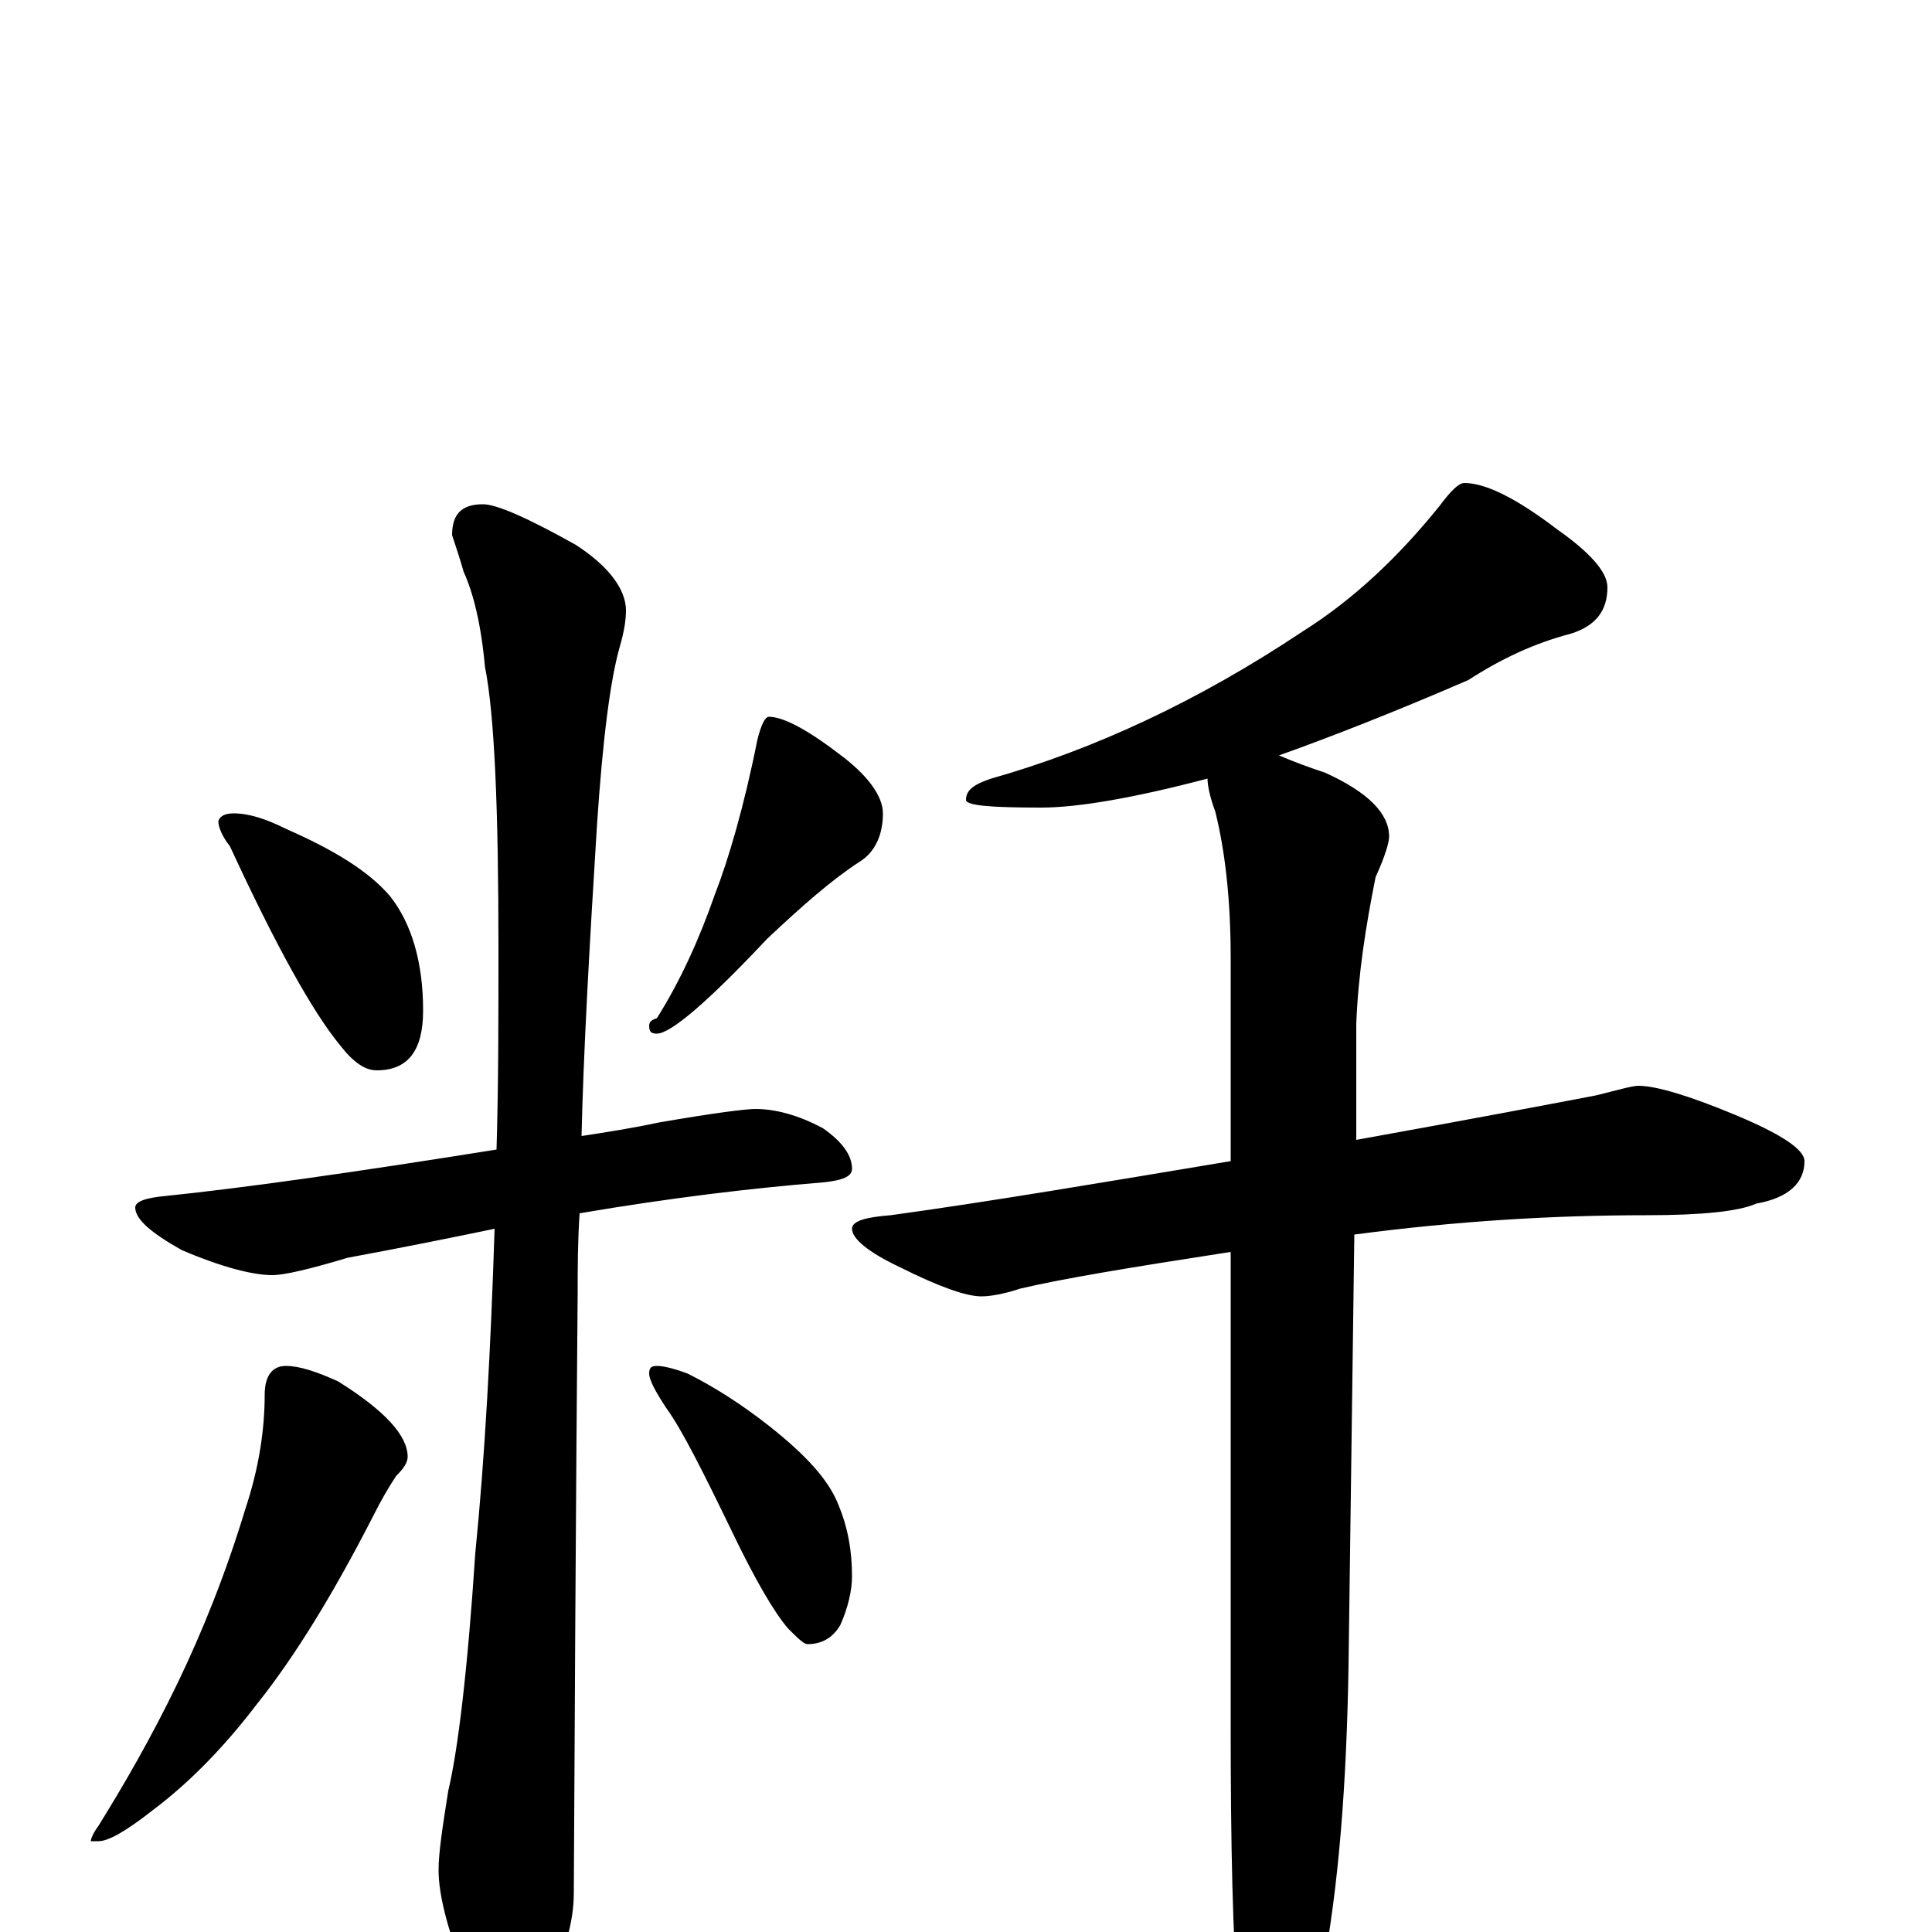 <?xml version="1.0" encoding="utf-8" ?>
<!DOCTYPE svg PUBLIC "-//W3C//DTD SVG 1.1//EN" "http://www.w3.org/Graphics/SVG/1.1/DTD/svg11.dtd">
<svg version="1.1" id="Layer_1" xmlns="http://www.w3.org/2000/svg" xmlns:xlink="http://www.w3.org/1999/xlink" x="0px" y="145px" width="1000px" height="1000px" viewBox="0 0 1000 1000" enable-background="new 0 0 1000 1000" xml:space="preserve">
<g id="Layer_1">
<path id="glyph" transform="matrix(1 0 0 -1 0 1000)" d="M121,579C129,579 138,576 148,571C173,560 191,549 202,536C213,522 219,502 219,477C219,456 211,446 195,446C189,446 183,450 176,459C162,476 143,510 119,562C115,567 113,572 113,575C114,578 117,579 121,579M398,629C405,629 417,623 434,610C449,599 457,588 457,579C457,568 453,559 445,554C431,545 415,531 397,514C366,481 347,465 340,465C337,465 336,466 336,469C336,471 337,472 340,473C352,492 362,514 370,537C377,555 385,582 392,617C394,625 396,629 398,629M391,426C401,426 413,423 426,416C436,409 441,402 441,395C441,391 436,389 426,388C389,385 347,380 300,372C299,357 299,343 299,331C299,330 298,226 297,20C297,5 292,-12 283,-29C276,-43 269,-50 262,-50C258,-50 252,-42 243,-27C232,-1 227,19 227,32C227,41 229,54 232,73C237,94 242,135 246,196C251,246 254,302 256,364C232,359 207,354 180,349C160,343 147,340 141,340C131,340 115,344 94,353C78,362 70,369 70,375C70,378 75,380 86,381C125,385 182,393 257,405C258,438 258,473 258,509C258,581 256,630 251,655C249,677 245,693 240,704C238,711 236,717 234,723C234,734 239,739 250,739C257,739 273,732 298,718C315,707 324,695 324,684C324,679 323,673 321,666C316,649 312,618 309,573C305,509 302,455 301,412C314,414 327,416 341,419C370,424 386,426 391,426M148,293C155,293 164,290 175,285C199,270 211,257 211,246C211,243 209,240 205,236C201,230 197,223 193,215C173,176 153,143 133,118C117,97 99,78 79,63C65,52 56,47 51,47l-4,0C47,48 48,51 51,55C64,76 78,100 92,129C105,156 117,186 127,219C134,240 137,260 137,278C137,288 141,293 148,293M340,293C343,293 348,292 356,289C370,282 384,273 398,262C417,247 429,234 434,221C439,209 441,197 441,184C441,177 439,168 435,159C431,152 425,149 418,149C416,149 413,152 408,157C401,165 391,182 379,207C364,238 353,260 345,271C339,280 336,286 336,289C336,292 337,293 340,293M758,750C769,750 785,742 806,726C823,714 832,704 832,696C832,684 826,676 813,672C794,667 777,659 760,648C723,632 690,619 662,609C669,606 677,603 686,600C708,590 719,579 719,567C719,564 717,557 712,546C707,521 703,496 702,470l0,-60C763,421 805,429 826,433C838,436 845,438 848,438C857,438 874,433 898,423C922,413 934,405 934,399C934,388 926,380 909,377C900,373 881,371 852,371C804,371 754,368 701,361l-3,-223C697,77 693,23 684,-23C675,-60 667,-78 660,-78C651,-78 645,-65 641,-39C638,-3 637,45 637,106l0,246C585,344 549,338 528,333C519,330 512,329 508,329C500,329 486,334 466,344C449,352 441,359 441,364C441,368 448,370 461,371C512,378 571,388 637,399l0,105C637,535 634,560 629,580C626,588 625,594 625,597C587,587 558,582 539,582C513,582 500,583 500,586C500,591 504,594 513,597C566,612 620,637 674,673C701,690 724,712 745,738C751,746 755,750 758,750z"/>
</g>
</svg>
